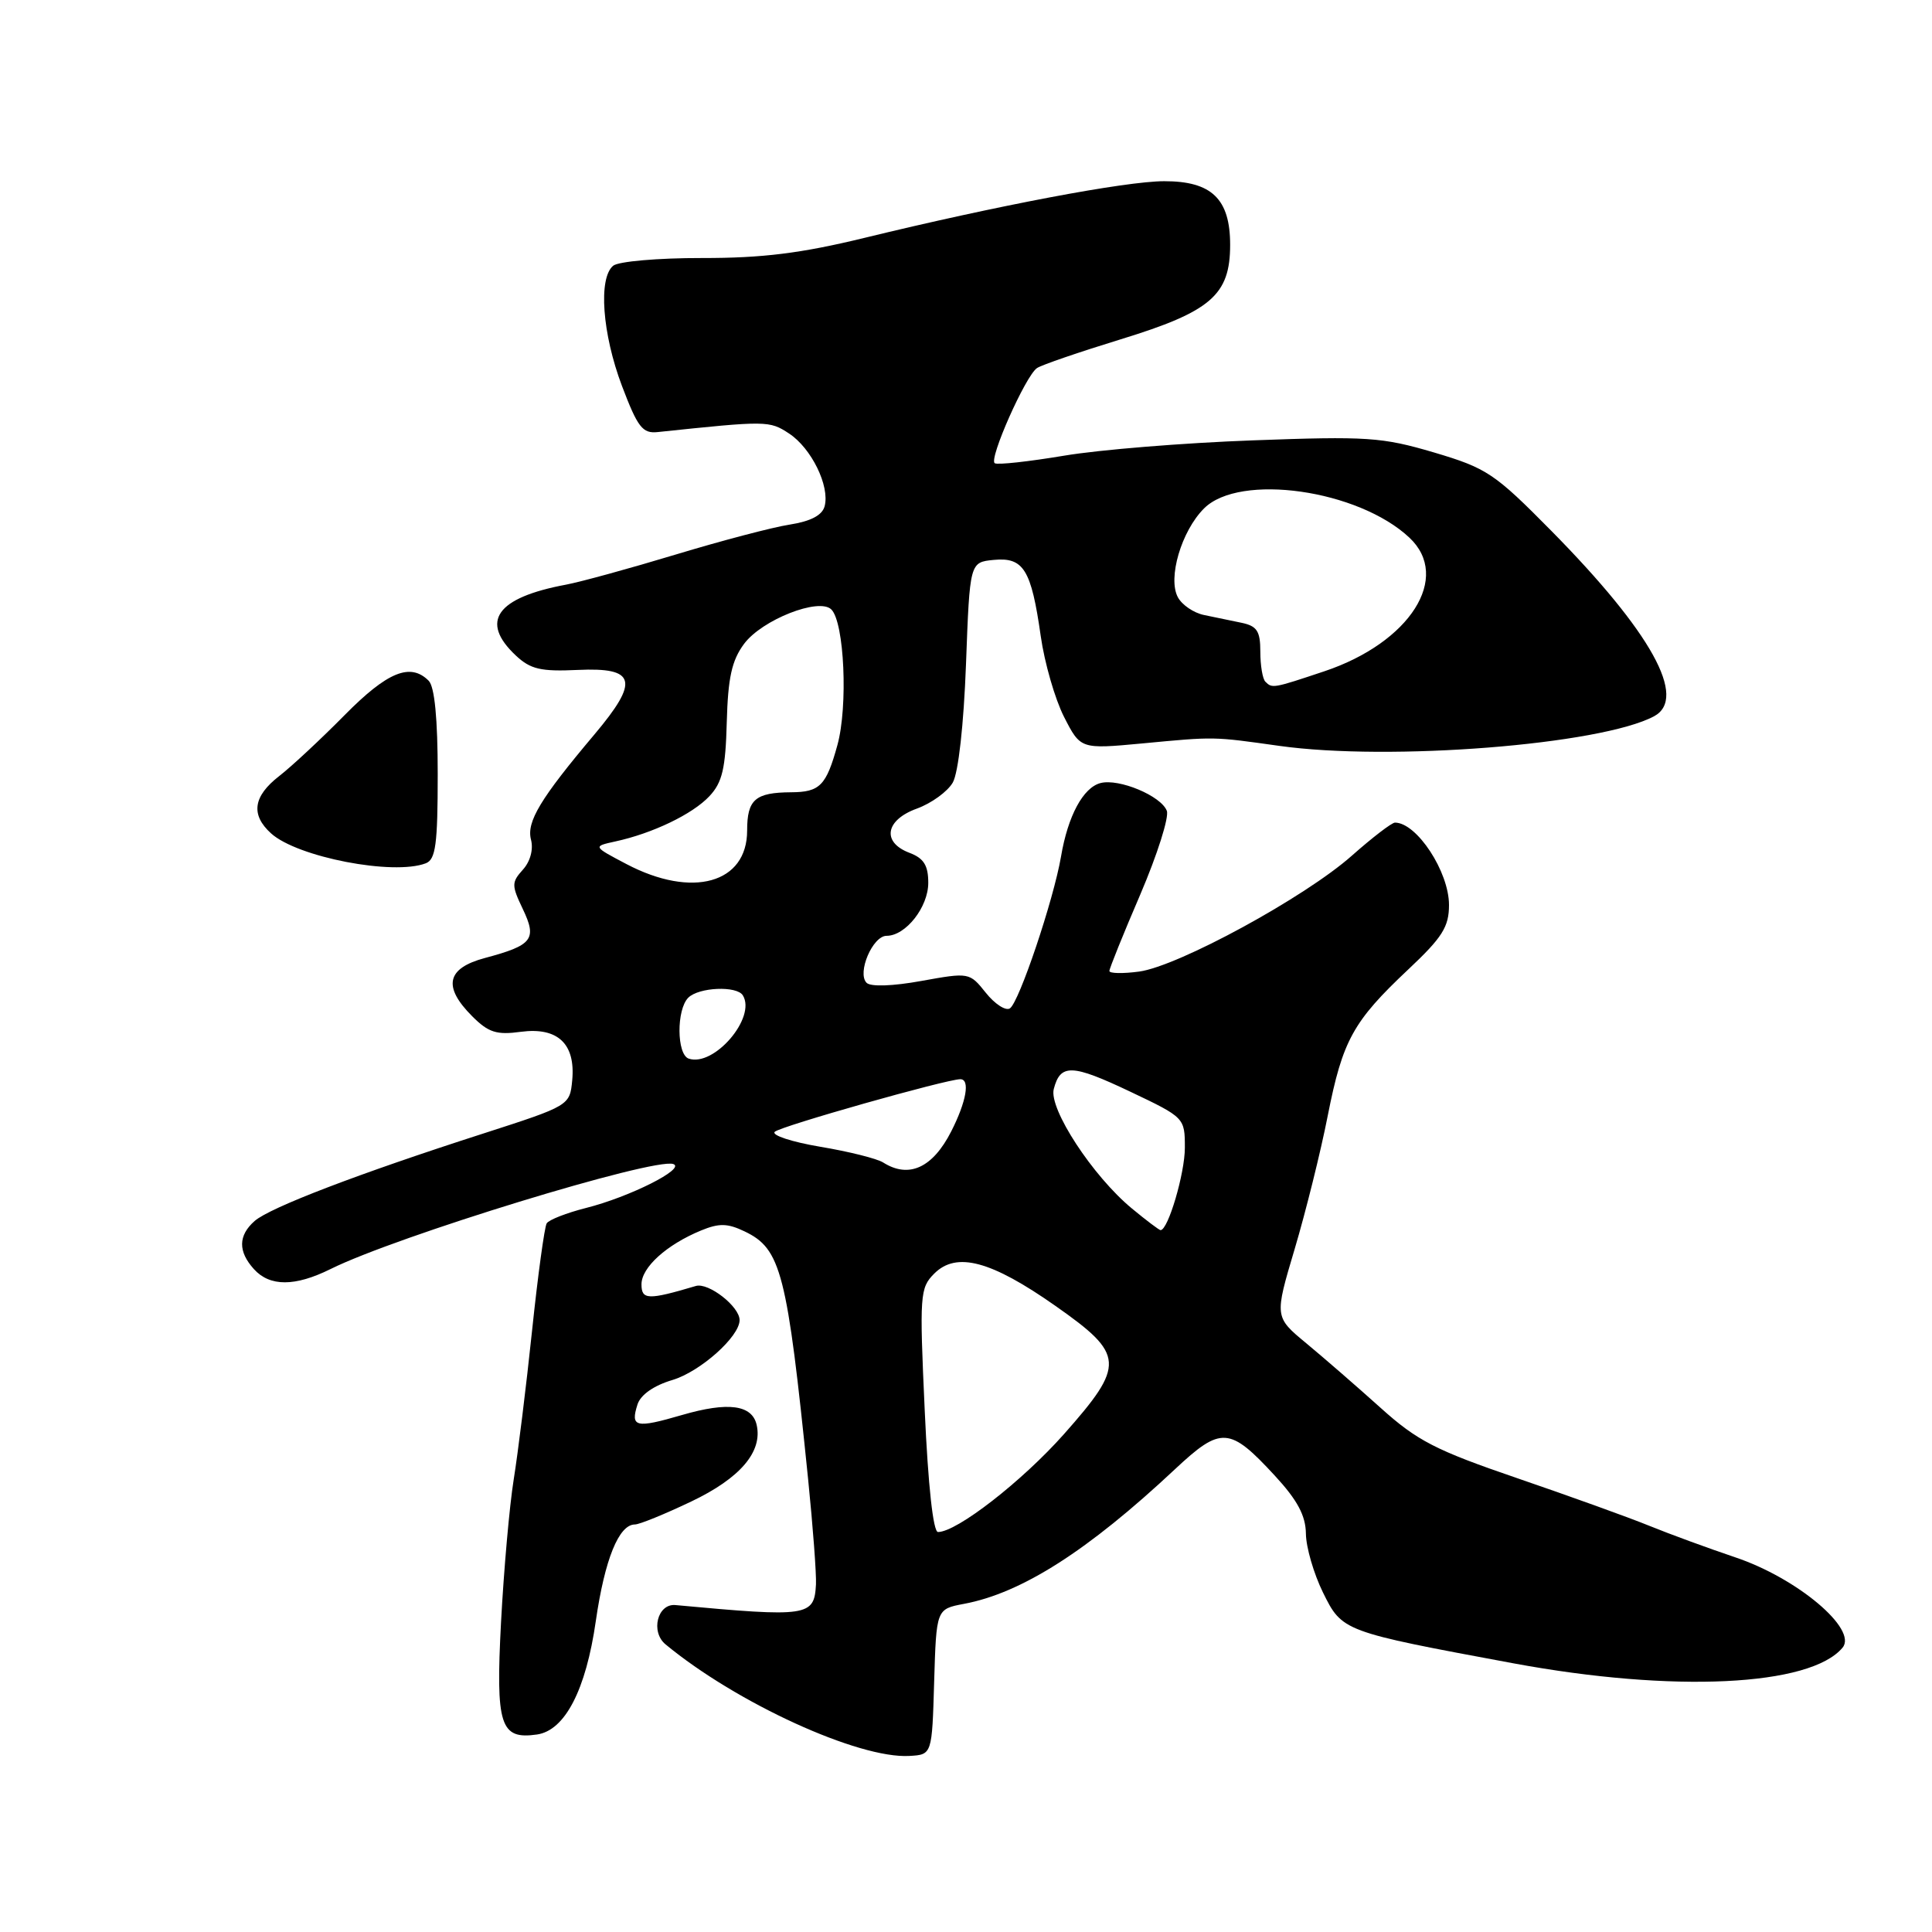 <?xml version="1.0" encoding="UTF-8" standalone="no"?>
<!DOCTYPE svg PUBLIC "-//W3C//DTD SVG 1.1//EN" "http://www.w3.org/Graphics/SVG/1.1/DTD/svg11.dtd" >
<svg xmlns="http://www.w3.org/2000/svg" xmlns:xlink="http://www.w3.org/1999/xlink" version="1.1" viewBox="0 0 256 256">
 <g >
 <path fill="currentColor"
d=" M 123.78 222.85 C 124.07 213.21 124.07 213.21 127.73 212.52 C 135.37 211.09 144.15 205.49 155.69 194.68 C 161.80 188.96 162.93 189.04 168.91 195.52 C 171.92 198.78 173.01 200.82 173.04 203.23 C 173.06 205.03 174.08 208.52 175.29 210.99 C 177.85 216.18 177.87 216.19 200.54 220.40 C 221.70 224.32 239.89 223.45 244.15 218.32 C 246.18 215.87 238.13 209.10 229.92 206.35 C 226.39 205.16 221.25 203.28 218.50 202.16 C 215.75 201.04 207.88 198.21 201.02 195.86 C 190.21 192.16 187.78 190.91 182.93 186.54 C 179.85 183.77 175.43 179.93 173.10 178.00 C 168.87 174.50 168.87 174.50 171.55 165.50 C 173.02 160.55 175.00 152.61 175.93 147.85 C 177.91 137.83 179.28 135.35 186.62 128.44 C 191.12 124.21 192.00 122.81 192.00 119.91 C 192.00 115.51 187.73 109.00 184.84 109.00 C 184.42 109.00 181.85 110.97 179.14 113.37 C 172.94 118.88 156.13 128.04 150.93 128.74 C 148.77 129.03 147.00 128.99 147.00 128.66 C 147.00 128.33 148.84 123.76 151.10 118.51 C 153.35 113.25 154.93 108.27 154.61 107.44 C 153.86 105.46 148.26 103.12 145.82 103.76 C 143.52 104.36 141.50 108.11 140.59 113.50 C 139.60 119.27 135.02 132.87 133.81 133.62 C 133.24 133.97 131.81 133.03 130.62 131.54 C 128.47 128.85 128.41 128.84 122.09 129.98 C 118.30 130.67 115.37 130.77 114.83 130.23 C 113.53 128.93 115.63 124.00 117.48 124.00 C 120.01 124.00 123.00 120.20 123.00 116.98 C 123.00 114.67 122.41 113.72 120.50 113.00 C 116.81 111.60 117.31 108.65 121.50 107.14 C 123.42 106.44 125.56 104.89 126.25 103.69 C 126.99 102.38 127.70 96.05 128.00 88.00 C 128.50 74.50 128.50 74.50 131.68 74.19 C 135.63 73.81 136.65 75.46 137.90 84.27 C 138.40 87.81 139.79 92.63 140.99 94.99 C 143.18 99.27 143.18 99.27 151.34 98.51 C 161.06 97.59 160.66 97.59 169.50 98.83 C 184.14 100.89 212.12 98.68 219.17 94.91 C 223.65 92.51 218.79 83.75 205.56 70.34 C 198.03 62.71 197.01 62.03 190.00 59.95 C 183.11 57.92 181.15 57.79 166.00 58.35 C 156.93 58.68 145.68 59.59 141.00 60.38 C 136.32 61.16 132.19 61.62 131.81 61.38 C 130.98 60.87 135.89 49.79 137.41 48.77 C 138.01 48.36 143.00 46.65 148.50 44.96 C 160.45 41.29 163.00 39.10 163.00 32.44 C 163.00 26.35 160.55 24.00 154.25 24.01 C 149.13 24.02 132.15 27.23 114.50 31.53 C 106.11 33.57 101.01 34.20 93.00 34.19 C 87.22 34.18 81.94 34.64 81.25 35.21 C 79.26 36.86 79.80 44.22 82.41 51.13 C 84.50 56.64 85.14 57.47 87.16 57.25 C 101.62 55.73 101.95 55.73 104.55 57.44 C 107.51 59.38 109.97 64.40 109.27 67.07 C 108.96 68.27 107.44 69.07 104.65 69.51 C 102.37 69.86 95.55 71.66 89.50 73.49 C 83.45 75.32 76.92 77.11 75.00 77.47 C 65.78 79.19 63.54 82.34 68.34 86.85 C 70.29 88.68 71.65 89.00 76.55 88.77 C 84.28 88.41 84.75 90.21 78.78 97.30 C 71.61 105.80 69.74 108.90 70.36 111.26 C 70.70 112.55 70.26 114.16 69.29 115.23 C 67.78 116.91 67.77 117.30 69.27 120.44 C 71.19 124.46 70.58 125.25 64.25 126.94 C 59.17 128.30 58.64 130.73 62.58 134.67 C 64.72 136.81 65.80 137.16 69.01 136.72 C 73.91 136.07 76.28 138.31 75.82 143.16 C 75.50 146.49 75.45 146.52 64.00 150.21 C 47.46 155.53 35.77 160.01 33.75 161.78 C 31.56 163.70 31.52 165.82 33.65 168.17 C 35.76 170.50 39.09 170.49 43.79 168.16 C 52.53 163.81 86.62 153.37 89.21 154.24 C 90.94 154.83 83.43 158.61 77.62 160.07 C 75.06 160.72 72.73 161.63 72.44 162.10 C 72.15 162.57 71.27 168.98 70.50 176.33 C 69.73 183.69 68.63 192.55 68.07 196.03 C 67.51 199.50 66.76 208.01 66.39 214.94 C 65.67 228.65 66.27 230.53 71.16 229.83 C 74.86 229.29 77.64 223.93 78.95 214.78 C 80.13 206.63 82.00 202.00 84.13 202.00 C 84.73 202.00 88.09 200.63 91.61 198.95 C 98.09 195.86 101.07 192.36 100.26 188.80 C 99.65 186.14 96.48 185.72 90.39 187.49 C 84.21 189.29 83.51 189.12 84.47 186.10 C 84.88 184.82 86.62 183.59 89.12 182.85 C 92.80 181.74 98.00 177.11 98.00 174.92 C 98.00 173.12 93.87 169.90 92.20 170.40 C 85.87 172.28 85.00 172.25 85.00 170.18 C 85.00 167.94 88.31 164.94 92.88 163.05 C 95.28 162.06 96.40 162.08 98.67 163.17 C 103.50 165.48 104.29 168.58 107.08 196.00 C 107.72 202.32 108.19 208.60 108.12 209.94 C 107.89 214.19 107.12 214.31 89.50 212.68 C 87.12 212.46 86.17 216.22 88.19 217.89 C 97.60 225.67 113.77 233.06 120.50 232.67 C 123.50 232.50 123.50 232.50 123.78 222.85 Z  M 56.42 114.39 C 57.73 113.89 58.00 111.88 58.00 102.59 C 58.00 95.22 57.59 90.99 56.80 90.20 C 54.37 87.77 51.33 89.02 45.67 94.75 C 42.55 97.91 38.65 101.55 37.00 102.83 C 33.54 105.51 33.19 107.96 35.92 110.43 C 39.40 113.58 52.13 116.04 56.42 114.39 Z  M 122.53 186.88 C 121.83 171.55 121.89 170.66 123.80 168.75 C 126.74 165.82 131.33 167.05 139.87 173.05 C 149.05 179.49 149.14 180.82 140.98 190.03 C 135.44 196.27 126.79 203.00 124.29 203.00 C 123.65 203.00 122.98 196.85 122.53 186.88 Z  M 149.98 160.13 C 144.79 155.84 138.95 146.91 139.63 144.30 C 140.51 140.93 142.03 140.98 149.78 144.66 C 156.96 148.07 157.00 148.12 157.00 152.08 C 157.00 155.48 154.78 163.00 153.78 163.00 C 153.60 163.00 151.89 161.71 149.98 160.13 Z  M 117.03 154.04 C 116.22 153.52 112.46 152.58 108.68 151.95 C 104.90 151.31 102.19 150.42 102.66 149.97 C 103.41 149.23 125.40 143.01 127.25 143.00 C 128.57 143.00 128.05 145.97 126.04 149.92 C 123.58 154.75 120.43 156.19 117.03 154.04 Z  M 91.25 140.27 C 89.66 139.71 89.62 133.78 91.20 132.20 C 92.59 130.81 97.63 130.59 98.43 131.89 C 100.25 134.83 94.60 141.42 91.25 140.27 Z  M 83.02 114.50 C 78.55 112.15 78.55 112.15 81.52 111.50 C 86.47 110.43 91.77 107.88 94.00 105.50 C 95.71 103.68 96.14 101.84 96.30 95.70 C 96.46 89.81 96.96 87.52 98.59 85.32 C 100.95 82.13 108.54 79.14 110.16 80.76 C 111.88 82.48 112.38 93.58 110.96 98.73 C 109.48 104.10 108.64 104.96 104.83 104.98 C 100.07 105.01 99.00 105.94 99.00 110.05 C 99.00 117.05 91.74 119.08 83.02 114.50 Z  M 167.67 90.33 C 167.30 89.97 167.00 88.18 167.00 86.35 C 167.00 83.62 166.56 82.95 164.50 82.52 C 163.12 82.23 160.89 81.77 159.53 81.49 C 158.17 81.21 156.61 80.15 156.07 79.13 C 154.71 76.59 156.54 70.37 159.54 67.37 C 164.26 62.65 179.98 64.88 186.75 71.24 C 192.35 76.49 186.84 85.15 175.48 88.95 C 168.69 91.22 168.58 91.24 167.67 90.33 Z "/>
</g>
</svg>